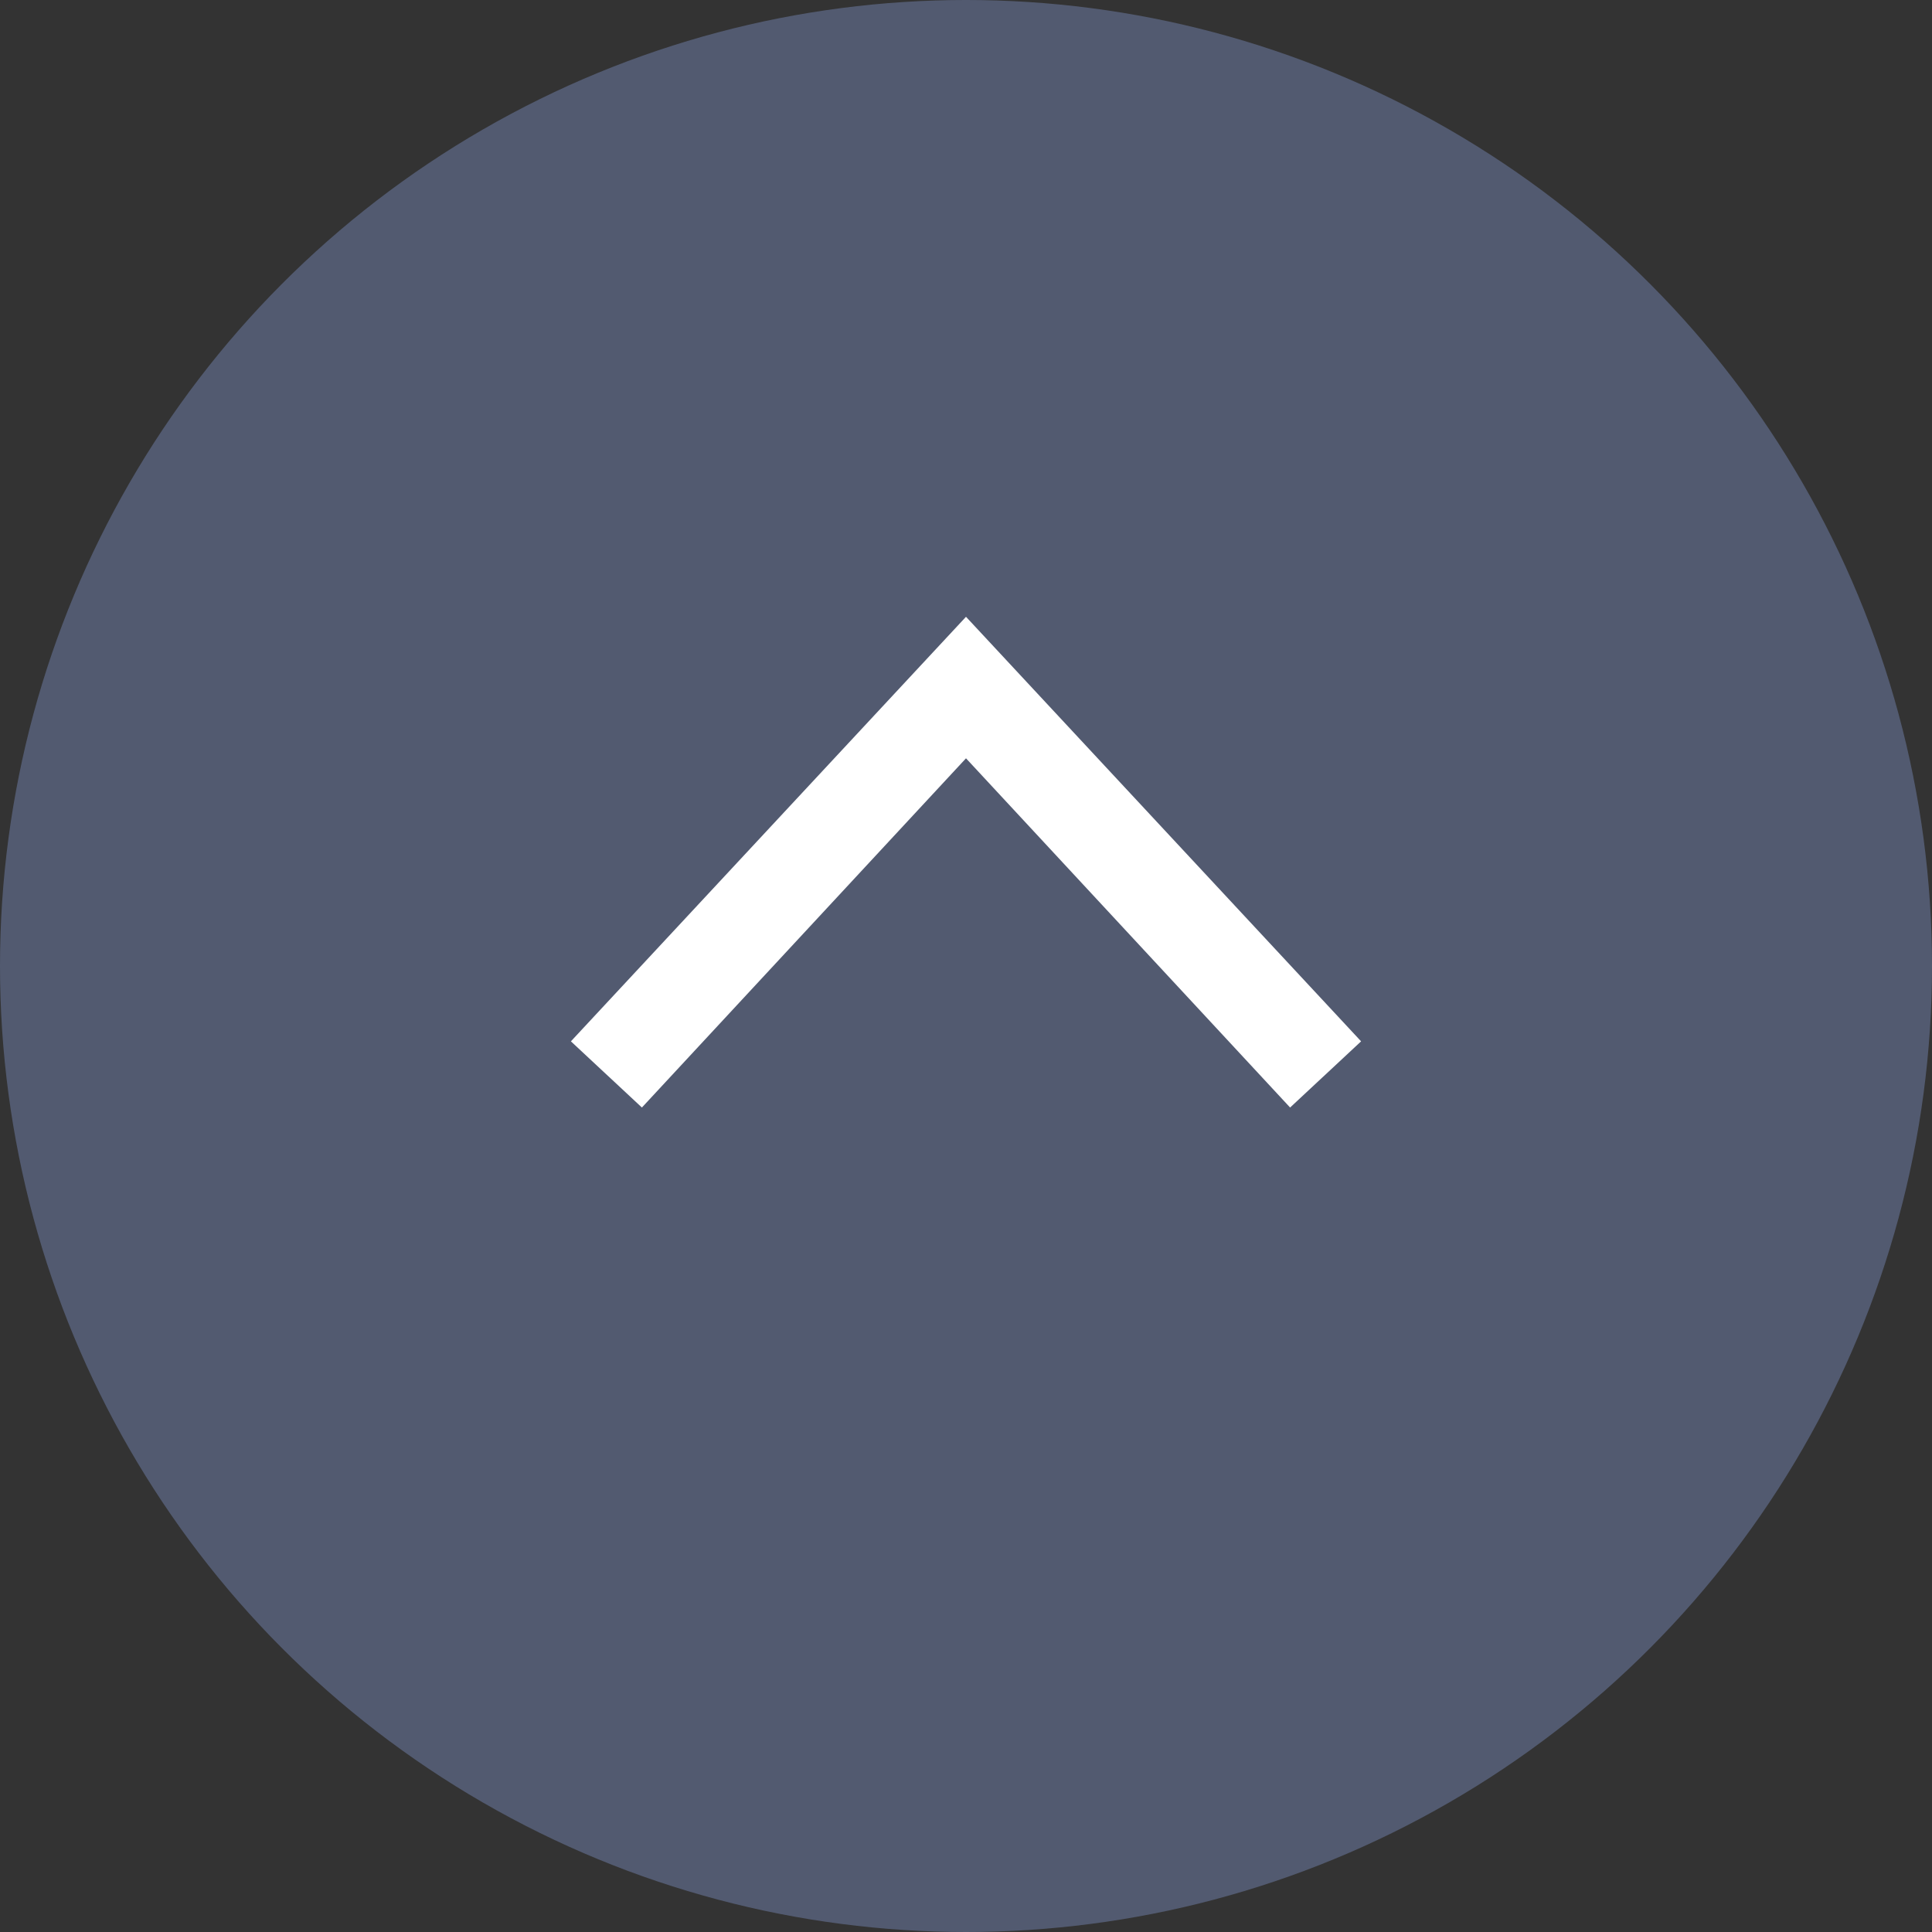<?xml version="1.0" encoding="UTF-8"?><svg id="_文字" xmlns="http://www.w3.org/2000/svg" viewBox="0 0 40 40"><rect x="0" y="0" width="40" height="40" fill="#333333" stroke="none"/><defs><style>.cls-1{fill:#fff;}.cls-2{fill:#525a70;}</style></defs><circle class="cls-2" cx="20" cy="20" r="20"/><polygon class="cls-1" points="28.18 21.56 26.71 22.93 20 15.7 13.29 22.93 11.82 21.56 20 12.77 28.18 21.56"/></svg>
